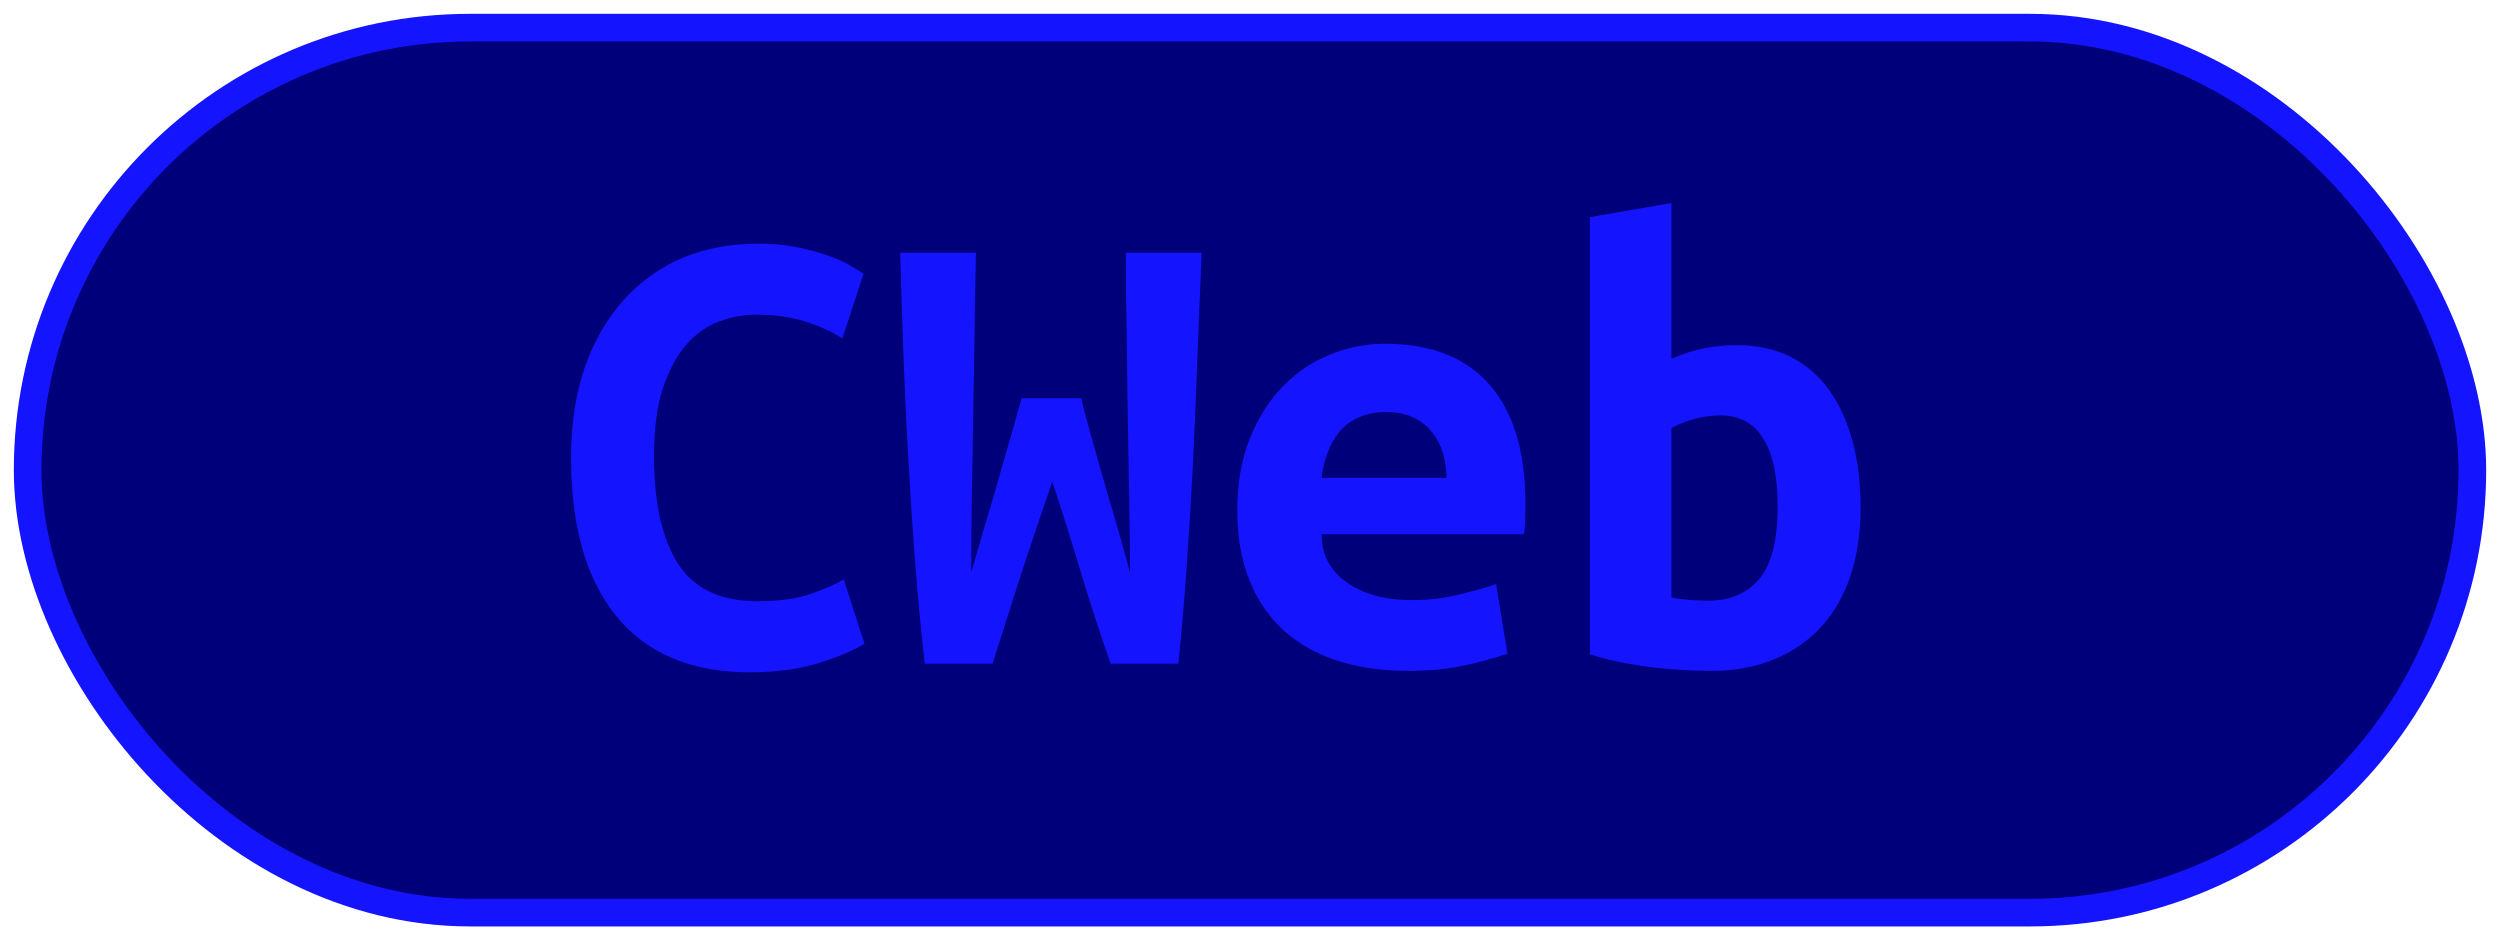 <?xml version="1.0" encoding="UTF-8"?>
<svg height="34" width="90.4" version="1.1" xmlns="http://www.w3.org/2000/svg"><!--Created by Josélio de S. C. Júnior - 2021 - https://github.com/joseliojunior -->
    <rect
        height="32"
        width="88.4"
        rx="16"
        ry="16"
        x="1" y="1"
        fill="#00007a"
        stroke="#1414ff"
        stroke-width="1" />
    <g transform="translate(0, 12)">
        <path fill="#1414ff" stroke="none" d="M27.10 12.31L27.10 12.31Q23.96 12.31 22.30 10.30Q20.65 8.28 20.65 4.56L20.65 4.56Q20.65 2.71 21.15 1.27Q21.66-0.17 22.56-1.16Q23.46-2.16 24.69-2.68Q25.93-3.19 27.39-3.19L27.39-3.19Q28.18-3.19 28.82-3.06Q29.46-2.93 29.94-2.76Q30.42-2.59 30.74-2.40Q31.06-2.21 31.23-2.11L31.23-2.11L30.46 0.24Q29.91-0.12 29.13-0.37Q28.35-0.62 27.34-0.62L27.34-0.62Q26.65-0.62 25.99-0.37Q25.33-0.12 24.81 0.47Q24.30 1.06 23.97 2.04Q23.65 3.02 23.65 4.49L23.65 4.49Q23.65 7.03 24.52 8.39Q25.40 9.74 27.39 9.74L27.39 9.74Q28.54 9.74 29.30 9.48Q30.06 9.22 30.51 8.95L30.51 8.95L31.26 11.28Q30.63 11.66 29.56 11.99Q28.50 12.31 27.10 12.31ZM36.94 2.40L39.10 2.40Q39.20 2.86 39.39 3.53Q39.58 4.20 39.81 5.02Q40.04 5.83 40.32 6.77Q40.59 7.70 40.86 8.69L40.86 8.69Q40.86 7.44 40.83 6.01Q40.81 4.58 40.78 3.10Q40.76 1.61 40.74 0.08Q40.71-1.44 40.71-2.86L40.71-2.86L43.45-2.86Q43.38-1.03 43.30 0.90Q43.23 2.83 43.14 4.74Q43.04 6.65 42.91 8.50Q42.78 10.34 42.61 12L42.61 12L40.16 12Q39.63 10.49 39.10 8.75Q38.58 7.01 38.05 5.42L38.05 5.42Q37.52 6.94 36.94 8.71Q36.37 10.49 35.89 12L35.89 12L33.44 12Q33.25 10.34 33.10 8.48Q32.96 6.62 32.85 4.72Q32.74 2.81 32.67 0.88Q32.60-1.06 32.55-2.86L32.55-2.86L35.29-2.86Q35.26-1.44 35.24 0.07Q35.22 1.58 35.19 3.08Q35.17 4.58 35.14 6.01Q35.12 7.44 35.12 8.69L35.12 8.69Q35.34 7.92 35.61 7.01Q35.89 6.10 36.14 5.21Q36.39 4.32 36.61 3.58Q36.82 2.83 36.94 2.40L36.94 2.40ZM44.74 6.46L44.74 6.46Q44.74 4.97 45.20 3.84Q45.66 2.71 46.40 1.96Q47.14 1.20 48.10 0.82Q49.06 0.43 50.07 0.43L50.07 0.43Q52.57 0.43 53.86 1.91Q55.16 3.38 55.16 6.22L55.16 6.22Q55.16 6.50 55.15 6.82Q55.14 7.13 55.11 7.32L55.11 7.32L47.79 7.32Q47.79 8.42 48.70 9.06Q49.62 9.70 51.06 9.70L51.06 9.70Q51.94 9.70 52.75 9.50Q53.55 9.31 54.10 9.12L54.10 9.12L54.51 11.64Q53.74 11.90 52.88 12.08Q52.02 12.26 50.94 12.26L50.94 12.26Q49.50 12.26 48.36 11.89Q47.22 11.52 46.41 10.79Q45.61 10.06 45.18 8.98Q44.74 7.90 44.74 6.46ZM47.79 5.28L52.30 5.28Q52.30 4.82 52.18 4.40Q52.06 3.98 51.80 3.65Q51.54 3.31 51.13 3.11Q50.72 2.90 50.12 2.90L50.12 2.90Q49.54 2.90 49.12 3.10Q48.70 3.29 48.43 3.62Q48.15 3.96 48.00 4.39Q47.84 4.82 47.79 5.28L47.79 5.28ZM64.28 6.29L64.28 6.29Q64.28 4.70 63.76 3.86Q63.25 3.02 62.19 3.02L62.19 3.02Q61.71 3.02 61.24 3.16Q60.78 3.29 60.44 3.48L60.44 3.48L60.44 9.60Q60.78 9.67 61.15 9.70Q61.52 9.72 61.78 9.72L61.78 9.72Q62.94 9.72 63.61 8.94Q64.28 8.16 64.28 6.29ZM67.28 6.36L67.28 6.36Q67.28 7.70 66.92 8.80Q66.56 9.89 65.86 10.66Q65.17 11.42 64.16 11.84Q63.15 12.26 61.86 12.26L61.86 12.26Q60.70 12.26 59.50 12.10Q58.30 11.93 57.49 11.66L57.49 11.66L57.49-4.15L60.44-4.66L60.44 0.98Q61.06 0.70 61.64 0.59Q62.22 0.48 62.79 0.48L62.79 0.48Q63.90 0.48 64.74 0.90Q65.58 1.32 66.14 2.10Q66.70 2.88 66.99 3.96Q67.28 5.04 67.28 6.36Z"/>
    </g>
</svg>